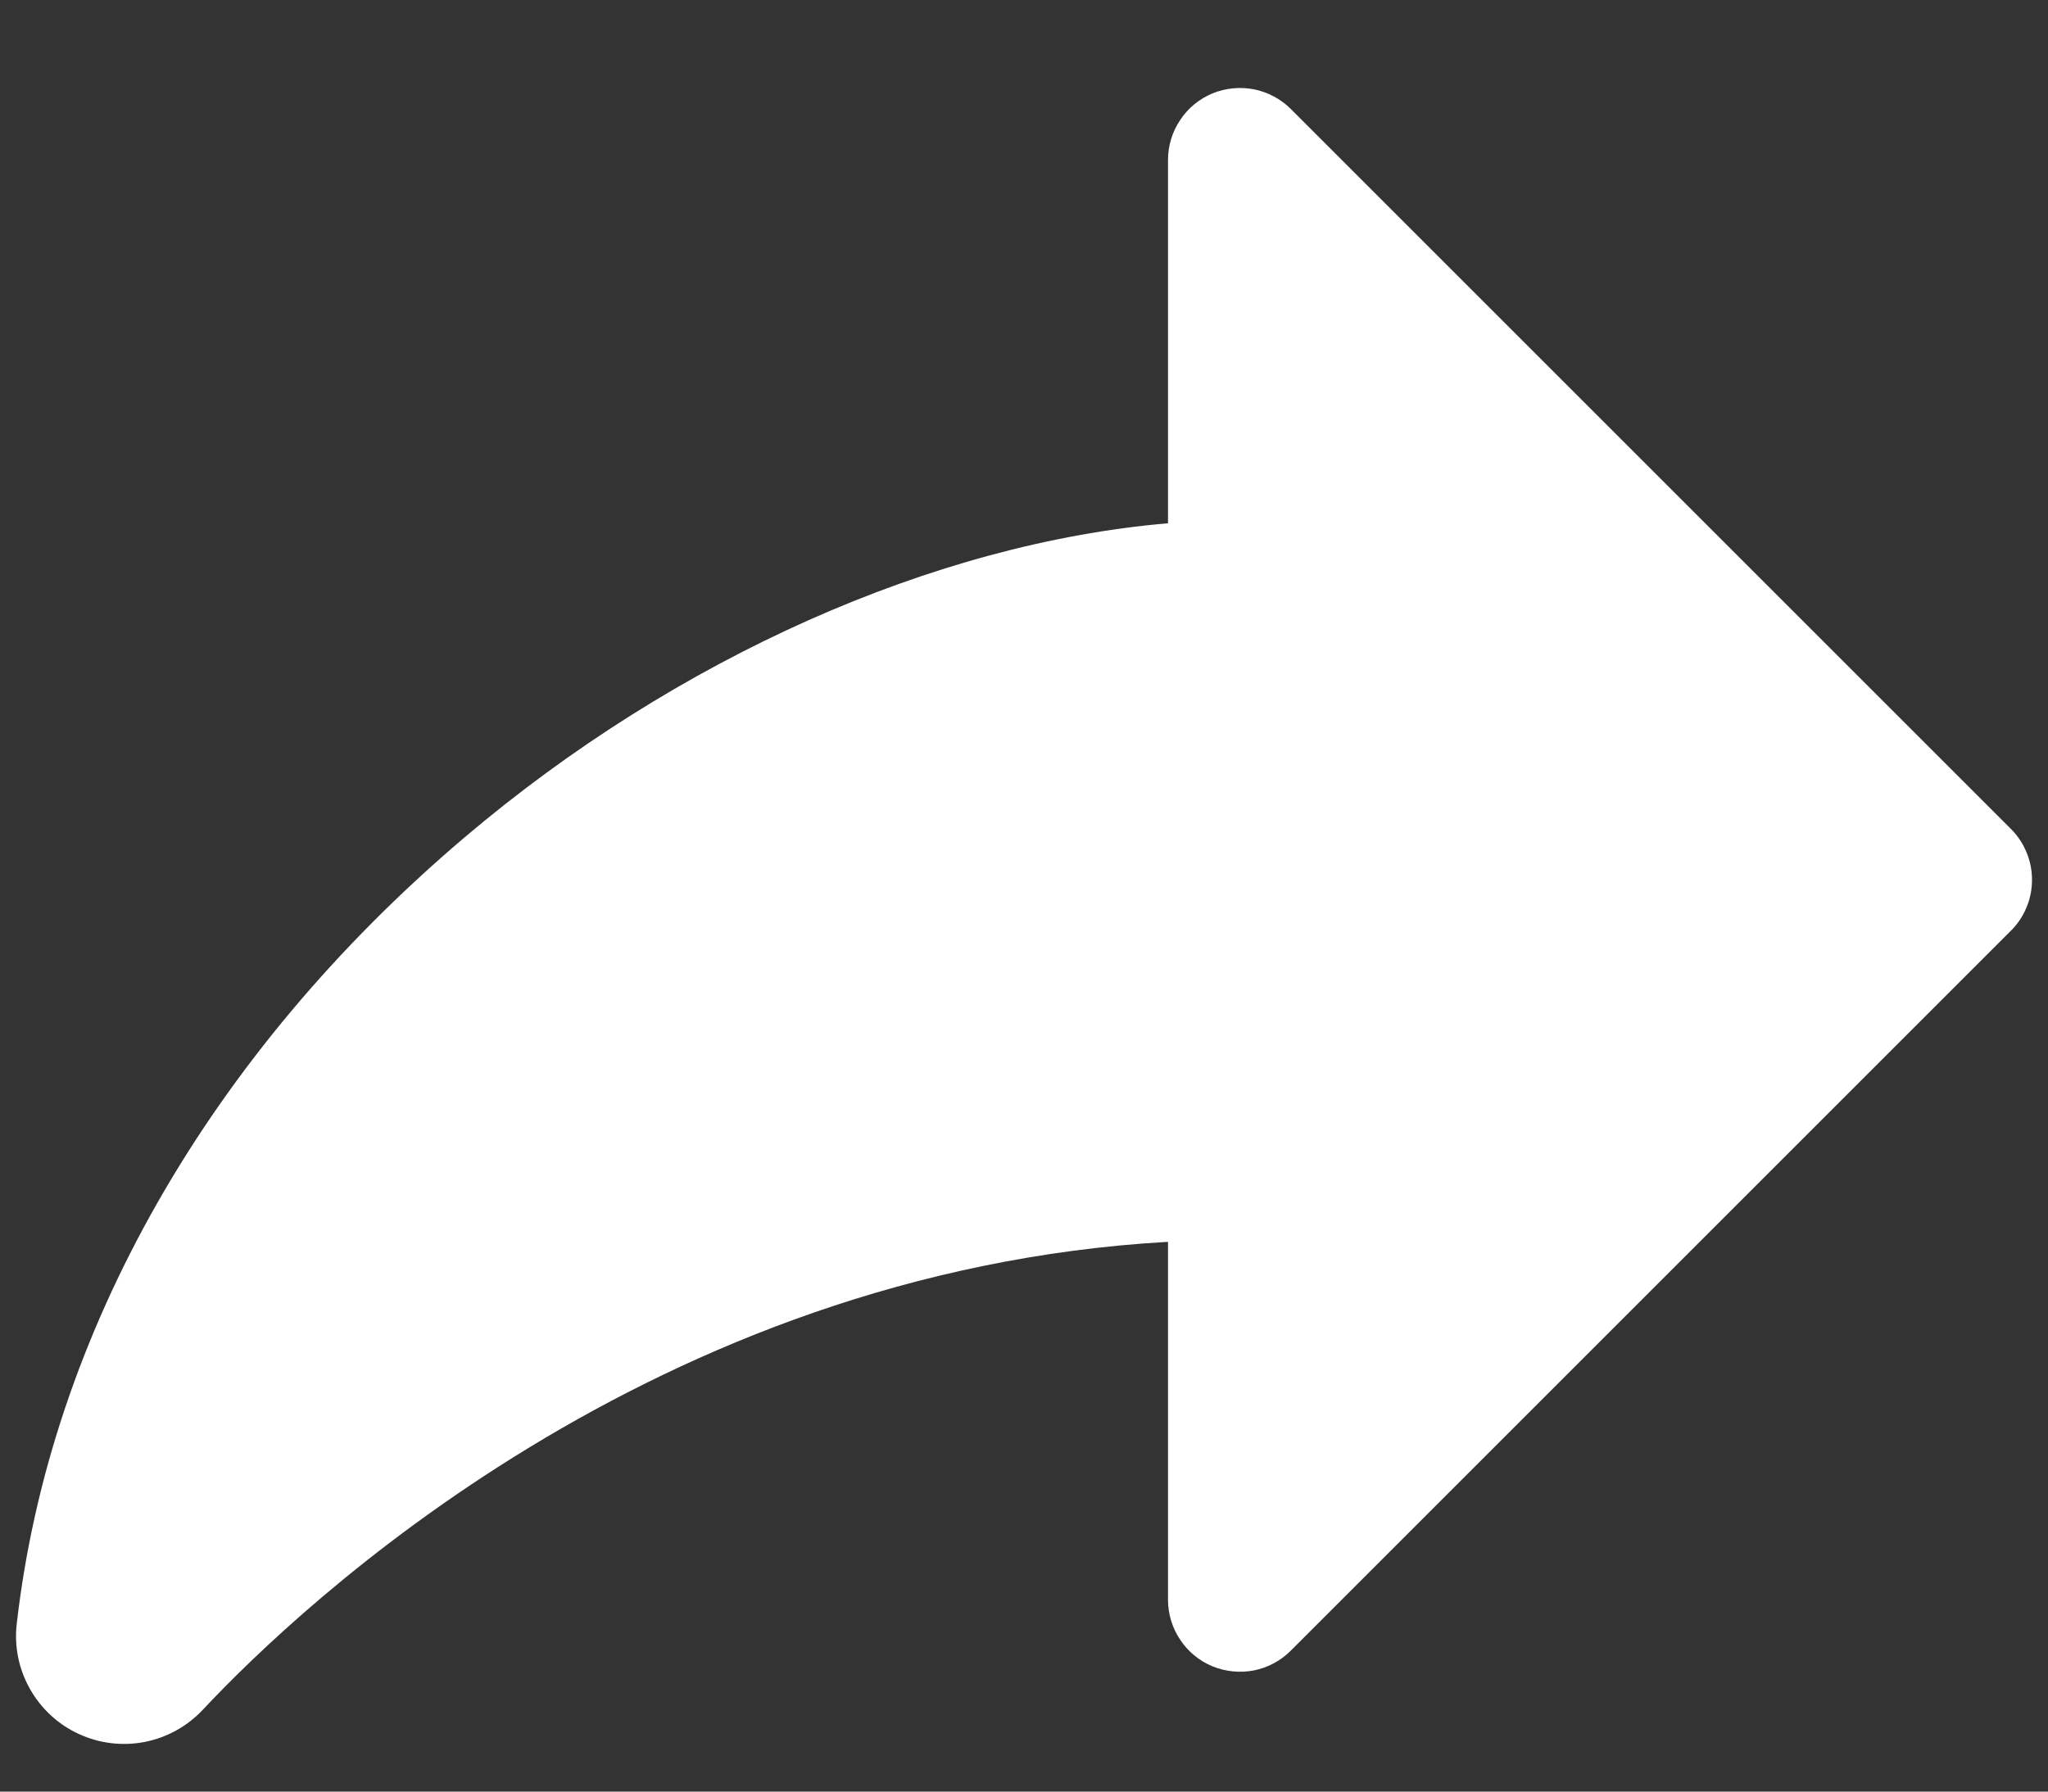 <svg width="16" height="14" viewBox="0 0 16 14" fill="none" xmlns="http://www.w3.org/2000/svg">
<rect x="0" y="0" width="16" height="14" fill="#333333" stroke="none"/>
<path d="M15.71 7.273L10.085 12.898C10.007 12.977 9.906 13.031 9.797 13.053C9.688 13.074 9.575 13.063 9.472 13.021C9.369 12.978 9.281 12.906 9.22 12.813C9.158 12.721 9.125 12.612 9.125 12.5V9.704C5.11 9.932 2.357 12.536 1.585 13.36C1.463 13.49 1.304 13.578 1.13 13.612C0.956 13.646 0.775 13.624 0.614 13.549C0.453 13.475 0.32 13.351 0.233 13.196C0.146 13.041 0.11 12.863 0.131 12.687C0.391 10.418 1.634 8.237 3.629 6.544C5.287 5.137 7.301 4.245 9.125 4.089V1.25C9.125 1.139 9.158 1.03 9.22 0.938C9.281 0.845 9.369 0.773 9.472 0.73C9.575 0.688 9.688 0.677 9.797 0.698C9.906 0.72 10.007 0.774 10.085 0.852L15.71 6.477C15.763 6.53 15.804 6.592 15.832 6.66C15.861 6.728 15.875 6.802 15.875 6.875C15.875 6.949 15.861 7.023 15.832 7.091C15.804 7.159 15.763 7.221 15.71 7.273Z" fill="white"/>
</svg>
